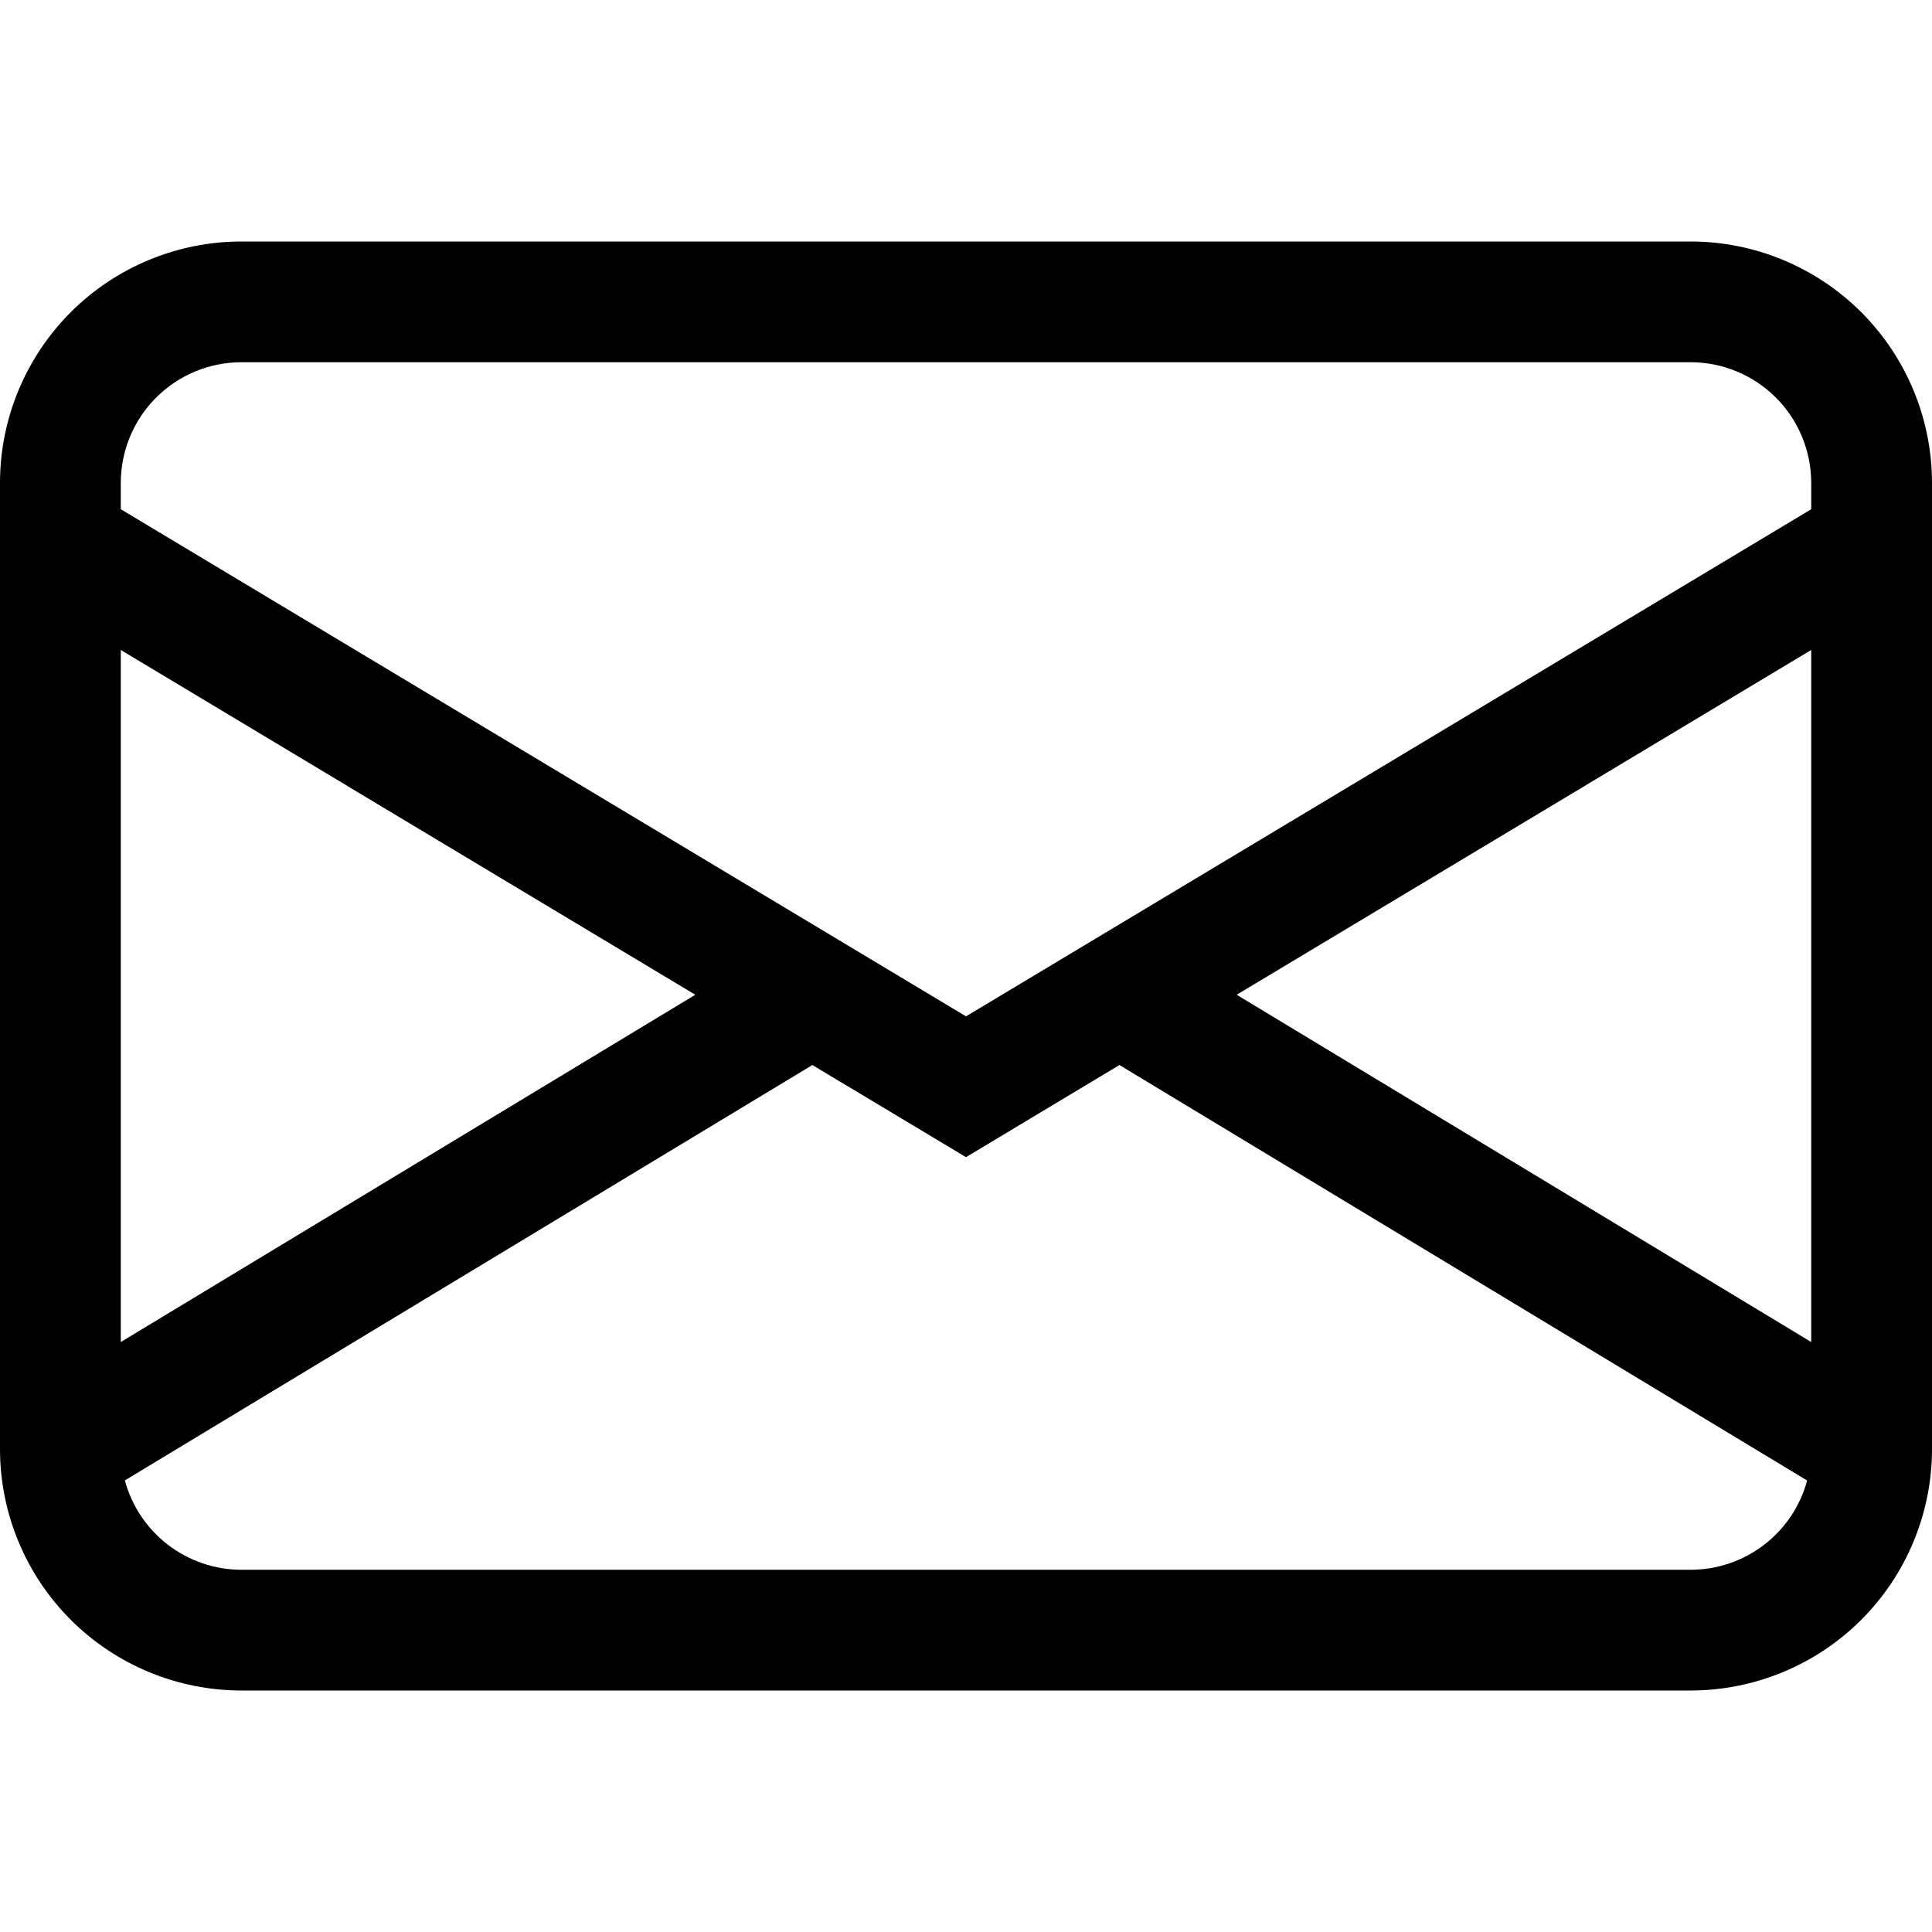 <svg width="35" height="35" viewBox="0 0 35 35" fill="none" xmlns="http://www.w3.org/2000/svg">
<g id="Envelope">
<path id="Vector" d="M0 8.75C0 7.59 0.461 6.477 1.281 5.656C2.102 4.836 3.215 4.375 4.375 4.375H30.625C31.785 4.375 32.898 4.836 33.719 5.656C34.539 6.477 35 7.59 35 8.75V26.25C35 27.41 34.539 28.523 33.719 29.344C32.898 30.164 31.785 30.625 30.625 30.625H4.375C3.215 30.625 2.102 30.164 1.281 29.344C0.461 28.523 0 27.41 0 26.25V8.75ZM4.375 6.562C3.795 6.562 3.238 6.793 2.828 7.203C2.418 7.613 2.188 8.17 2.188 8.75V9.225L17.5 18.412L32.812 9.225V8.75C32.812 8.17 32.582 7.613 32.172 7.203C31.762 6.793 31.205 6.562 30.625 6.562H4.375ZM32.812 11.775L22.404 18.021L32.812 24.312V11.777V11.775ZM32.738 26.821L20.28 19.294L17.5 20.963L14.717 19.294L2.262 26.819C2.387 27.283 2.662 27.694 3.044 27.986C3.426 28.279 3.894 28.438 4.375 28.438H30.625C31.106 28.438 31.574 28.28 31.956 27.987C32.338 27.695 32.613 27.285 32.738 26.821ZM2.188 24.312L12.596 18.021L2.188 11.775V24.31V24.312Z" fill="black"/>
</g>
</svg>
